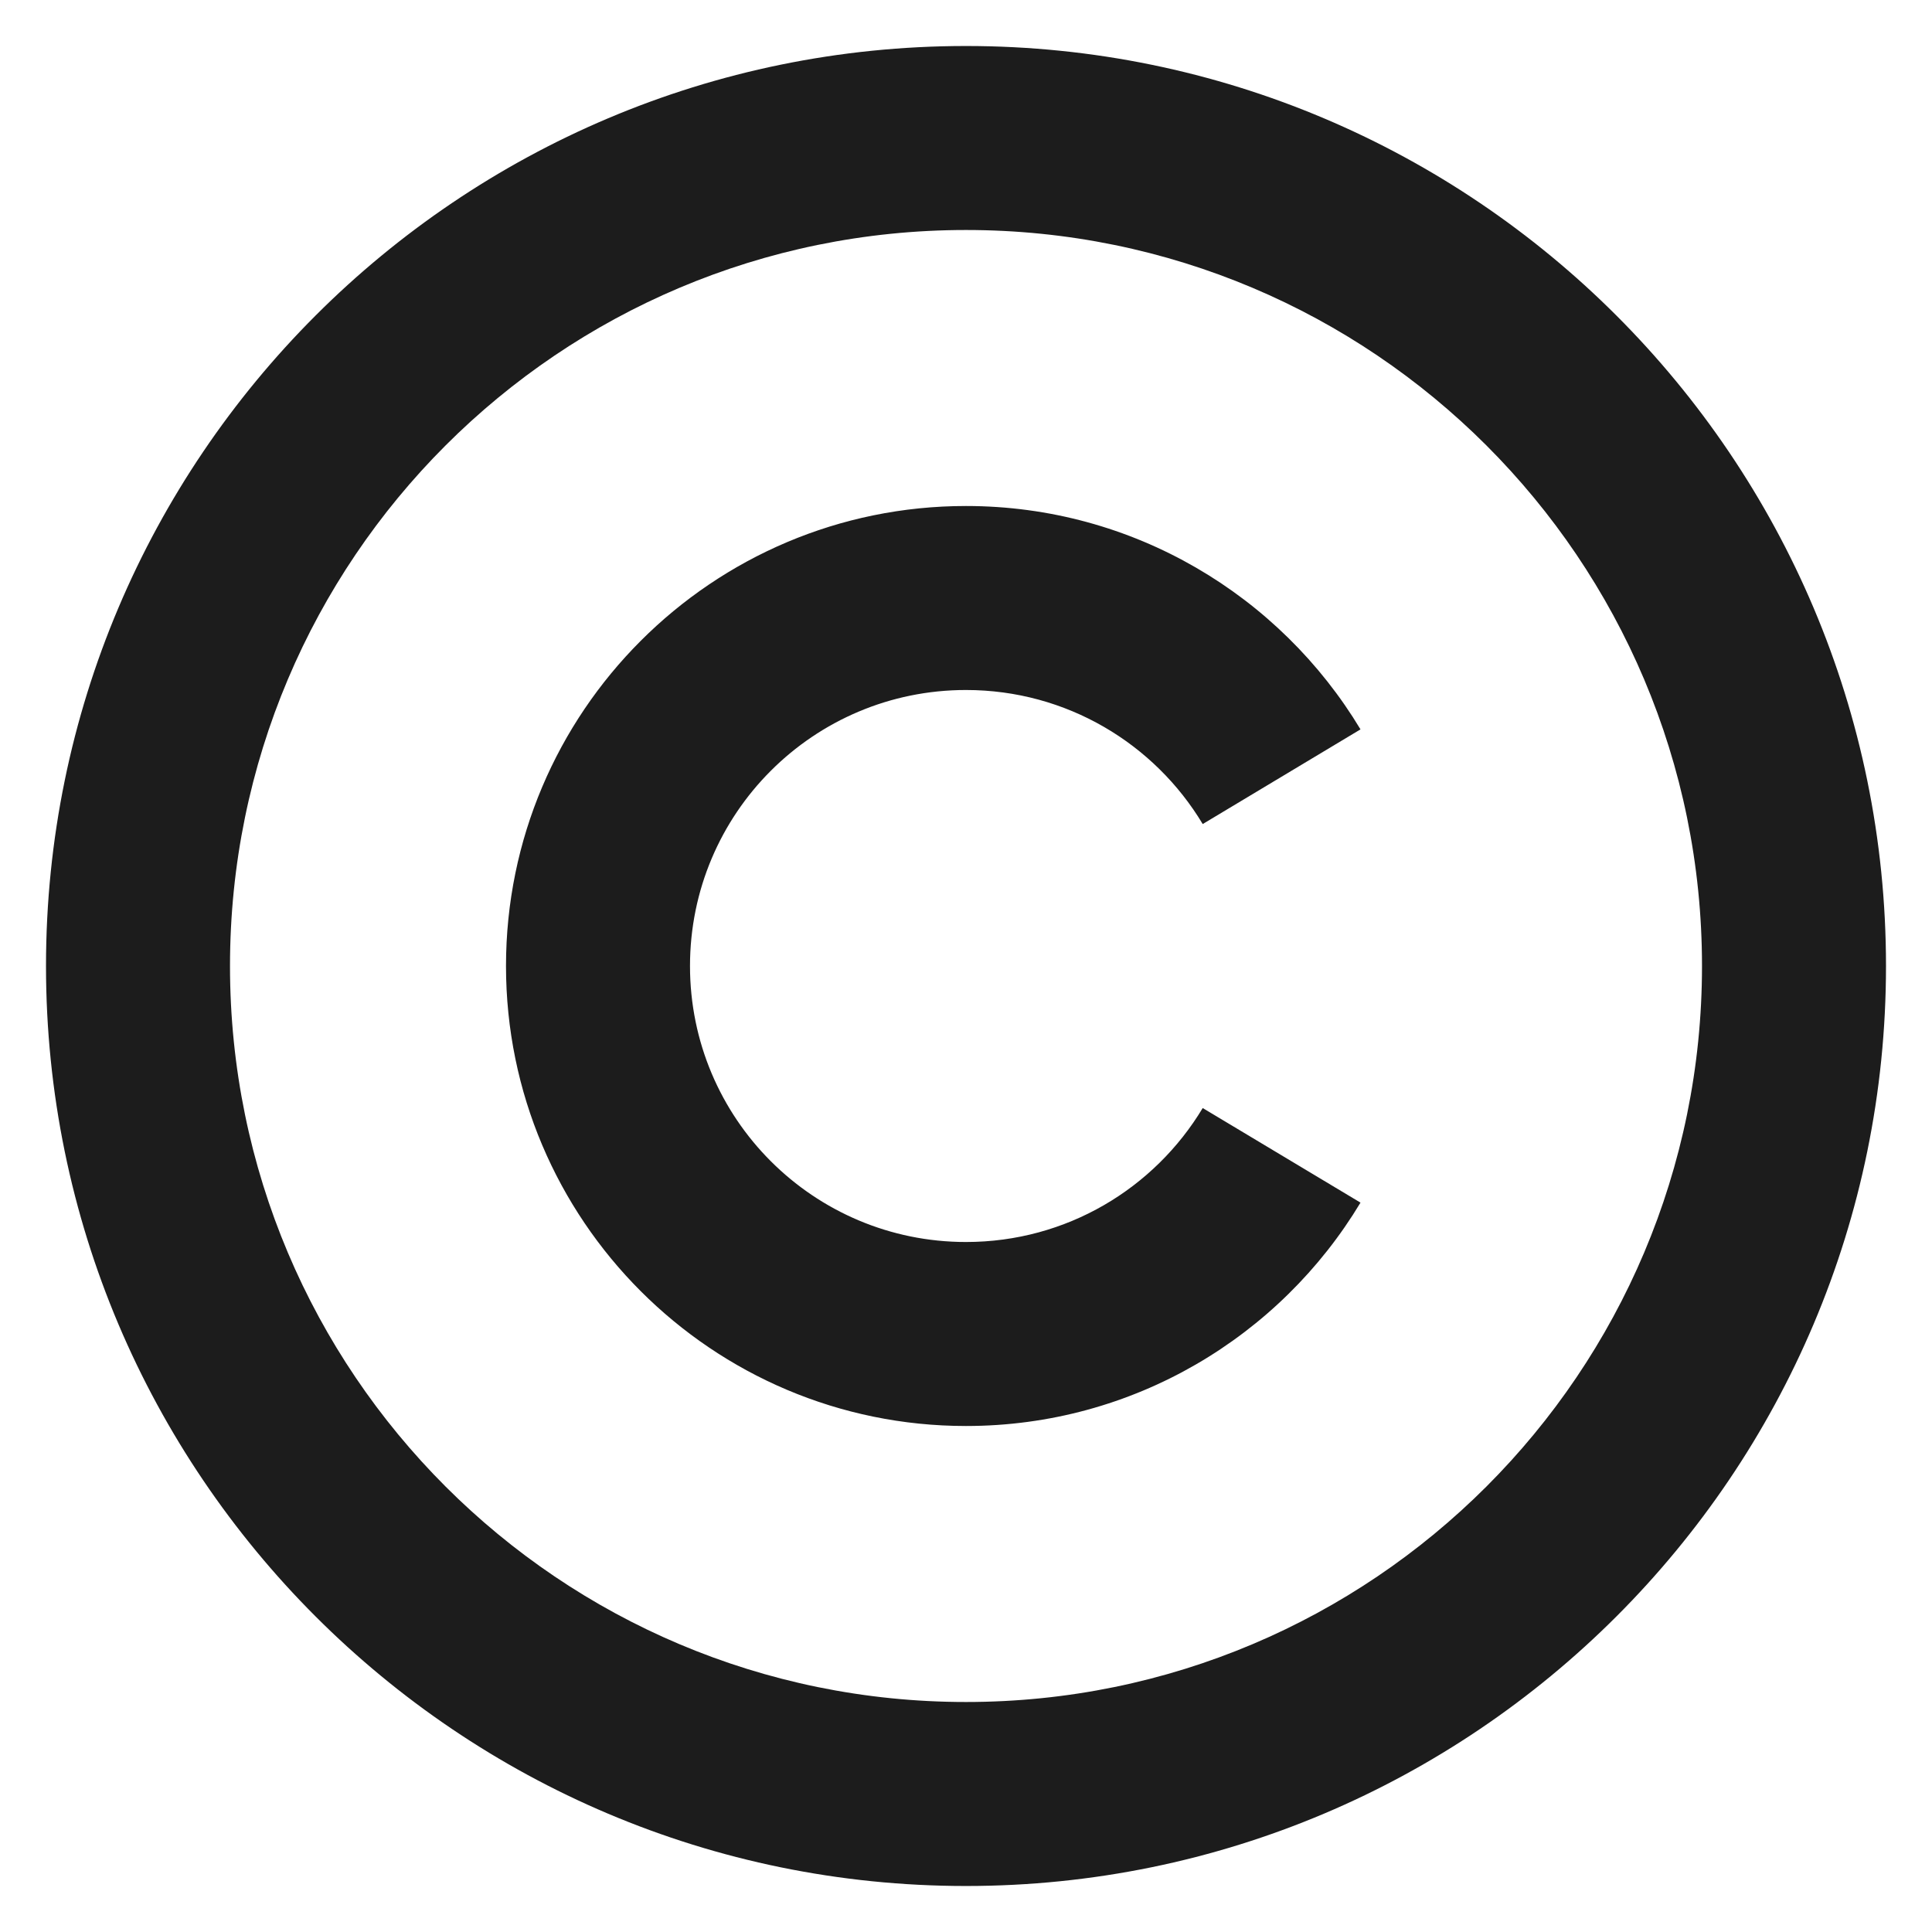  <svg
            width="18"
            height="18"
            viewBox="0 0 21 20"
            fill="none"
            xmlns="http://www.w3.org/2000/svg"
          >
            <path
              d="M14.788 7.428C13.913 5.974 12.319 5 10.5 5C7.74 5 5.5 7.24 5.5 10C5.5 12.76 7.74 15 10.5 15C12.319 15 13.913 14.027 14.788 12.572L13.073 11.544C12.548 12.417 11.593 13 10.5 13C8.842 13 7.5 11.658 7.5 10C7.5 8.342 8.842 7 10.5 7C11.593 7 12.549 7.584 13.073 8.457L14.788 7.428ZM20.5 10C20.5 4.48 16.02 0 10.5 0C4.98 0 0.5 4.48 0.5 10C0.5 15.52 4.98 20 10.5 20C16.02 20 20.5 15.52 20.5 10ZM2.5 10C2.5 5.58 6.08 2 10.5 2C14.92 2 18.5 5.58 18.5 10C18.5 14.42 14.92 18 10.5 18C6.08 18 2.5 14.42 2.5 10Z"
              fill="#1C1C1C"
            />
          </svg>